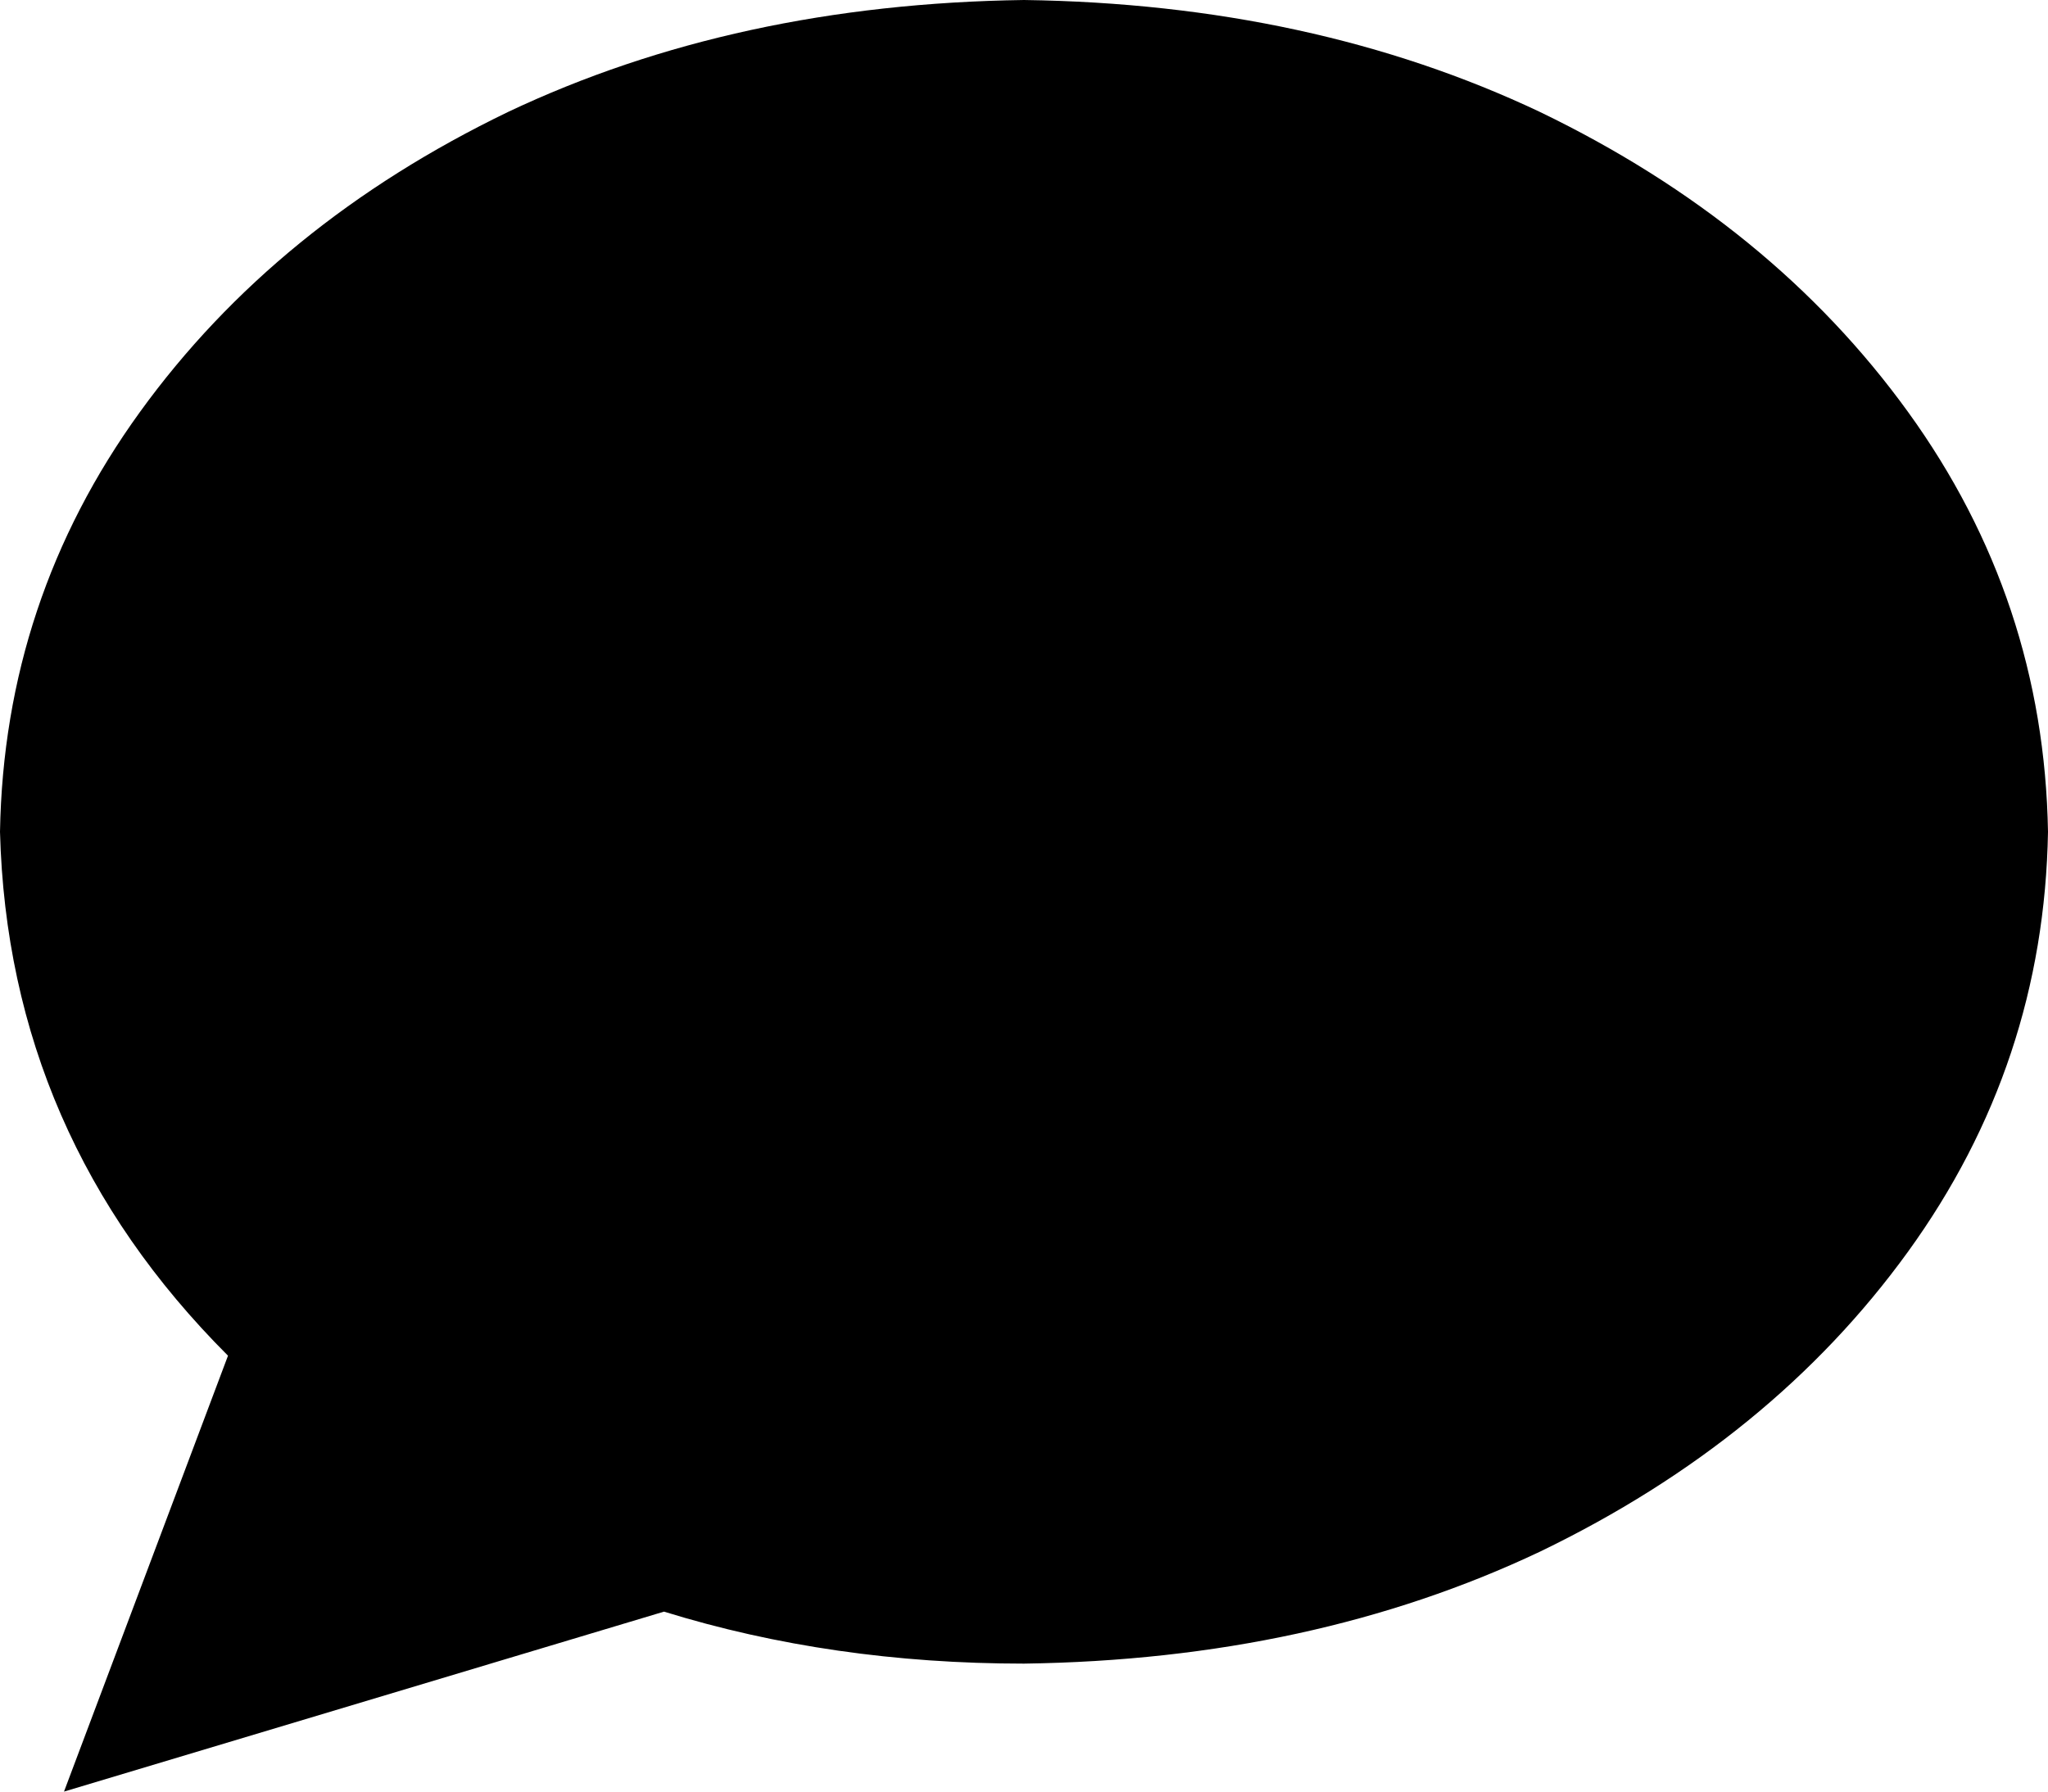 <svg viewBox="0 0 512 448">
  <path
    d="M 256 416 Q 328 415 385 388 L 385 388 Q 443 360 477 313 L 477 313 Q 511 266 512 208 Q 511 150 477 103 Q 443 56 385 28 Q 328 1 256 0 Q 184 1 127 28 Q 69 56 35 103 Q 1 150 0 208 Q 2 284 57 339 L 16 448 L 166 403 Q 208 416 256 416 L 256 416 Z"
  />
</svg>